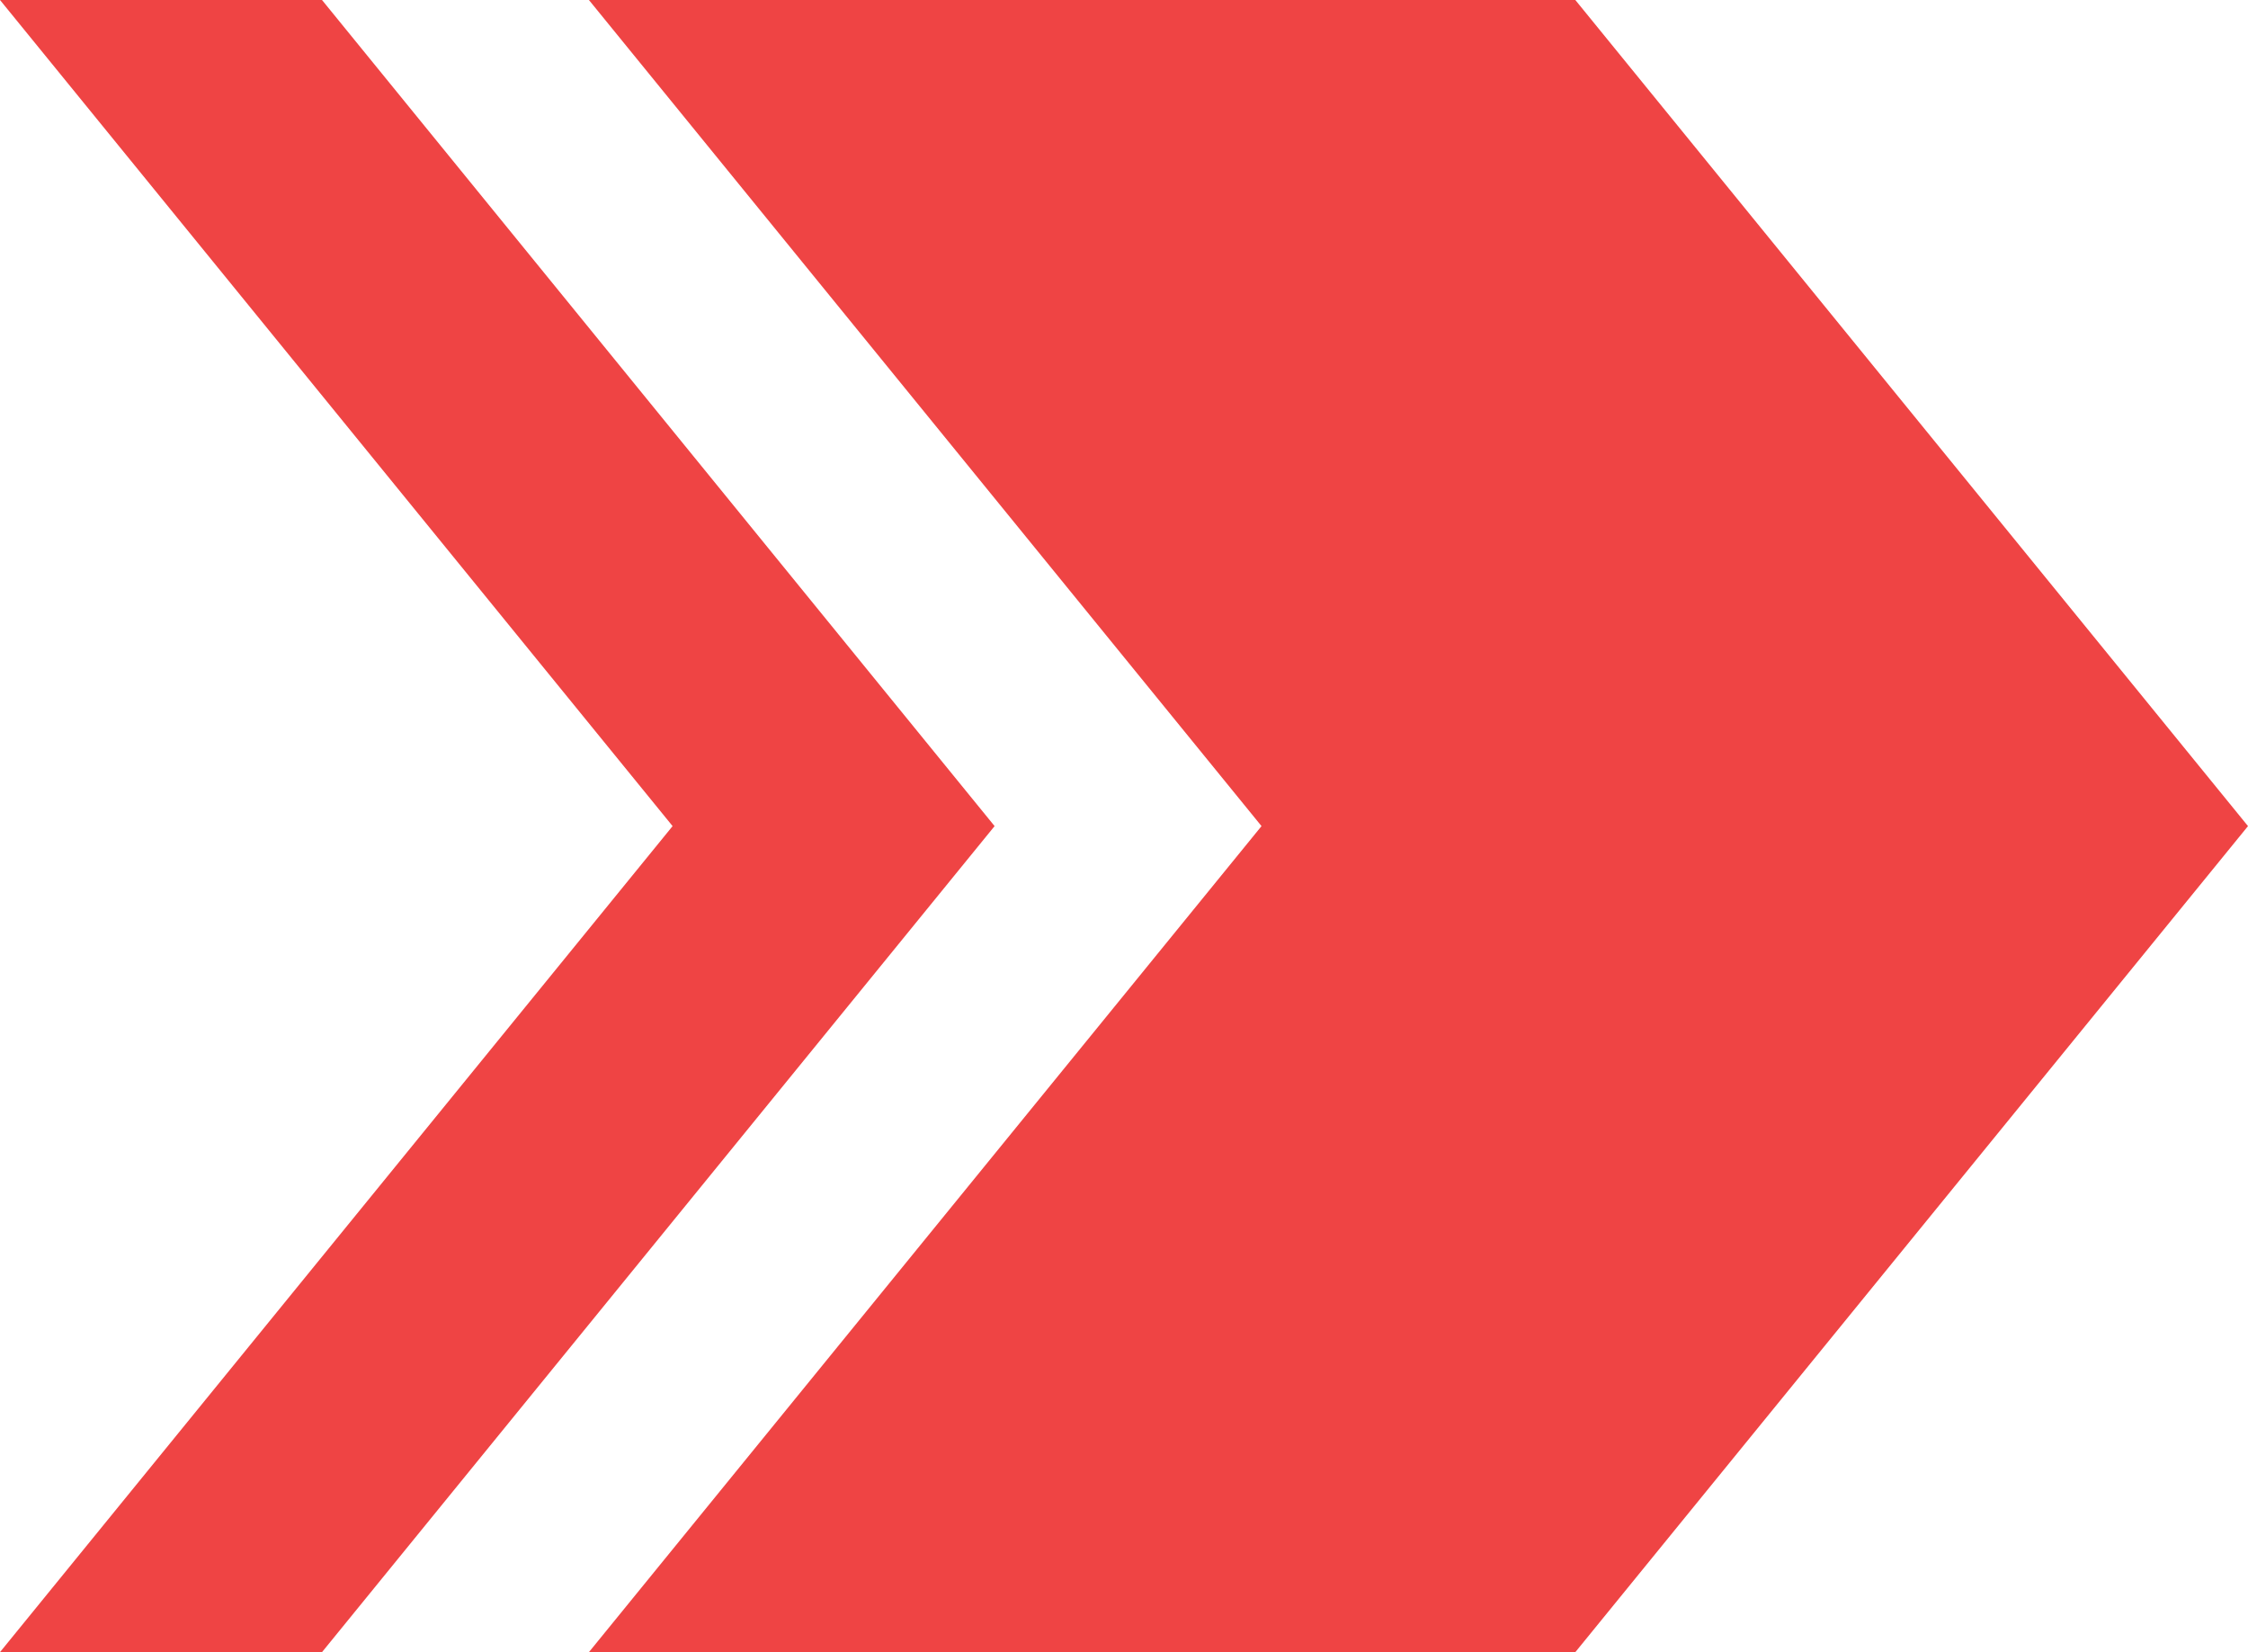 <svg id="Layer_1" data-name="Layer 1" xmlns="http://www.w3.org/2000/svg" viewBox="0 0 290.98 213.83"><defs><style>.cls-1{fill:#ef4444;}</style></defs><polygon class="cls-1" points="203.91 0 76.23 0 163.29 106.92 76.23 213.83 203.91 213.83 290.98 106.92 203.91 0"/><polygon class="cls-1" points="41.68 0 0 0 87.06 106.92 0 213.83 41.68 213.83 128.74 106.92 41.68 0"/></svg>